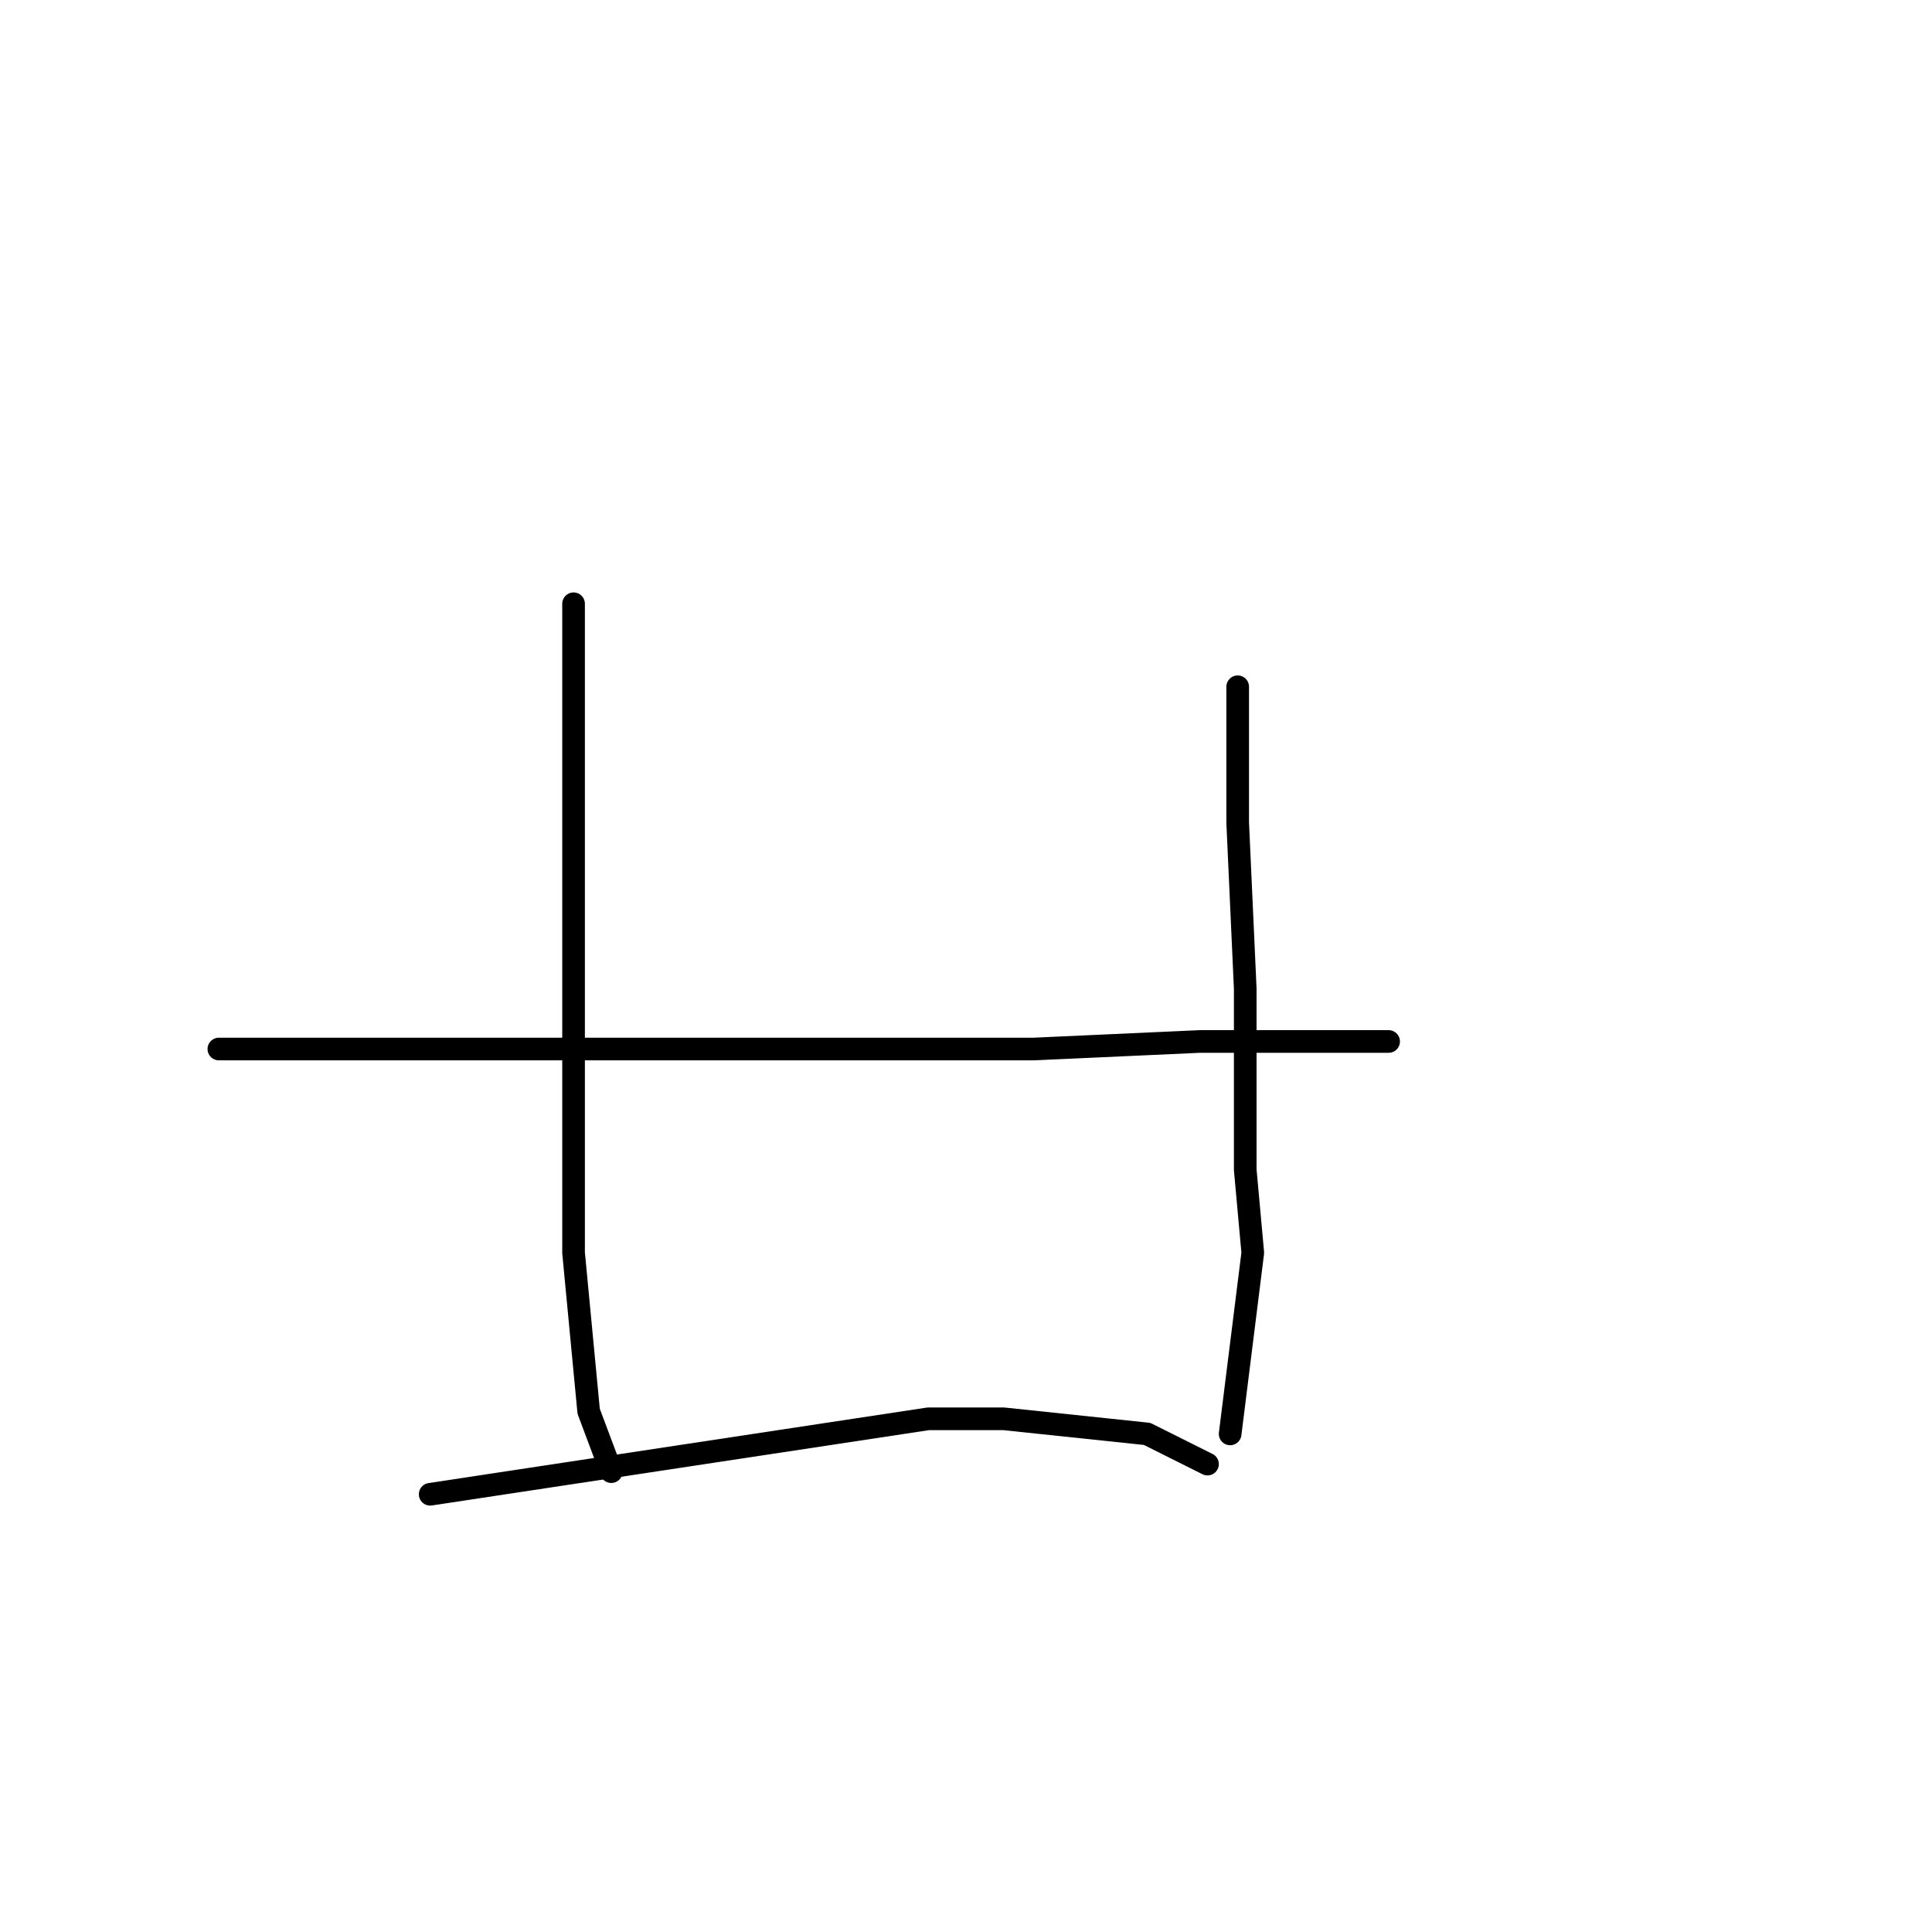 <?xml version="1.0" standalone="no"?>
    <svg width="256" height="256" xmlns="http://www.w3.org/2000/svg" version="1.1">
    <polyline stroke="black" stroke-width="3" stroke-linecap="round" fill="transparent" stroke-linejoin="round" points="76 80 76 93 76 106 76 116 76 138 76 166 78 187 81 195 81 195 " />
        <polyline stroke="black" stroke-width="3" stroke-linecap="round" fill="transparent" stroke-linejoin="round" points="164 91 164 100 164 109 165 131 165 155 166 166 163 190 163 190 " />
        <polyline stroke="black" stroke-width="3" stroke-linecap="round" fill="transparent" stroke-linejoin="round" points="29 139 37 139 45 139 66 139 96 139 125 139 137 139 159 138 174 138 184 138 184 138 " />
        <polyline stroke="black" stroke-width="3" stroke-linecap="round" fill="transparent" stroke-linejoin="round" points="57 198 90 193 123 188 133 188 152 190 160 194 160 194 " />
        </svg>